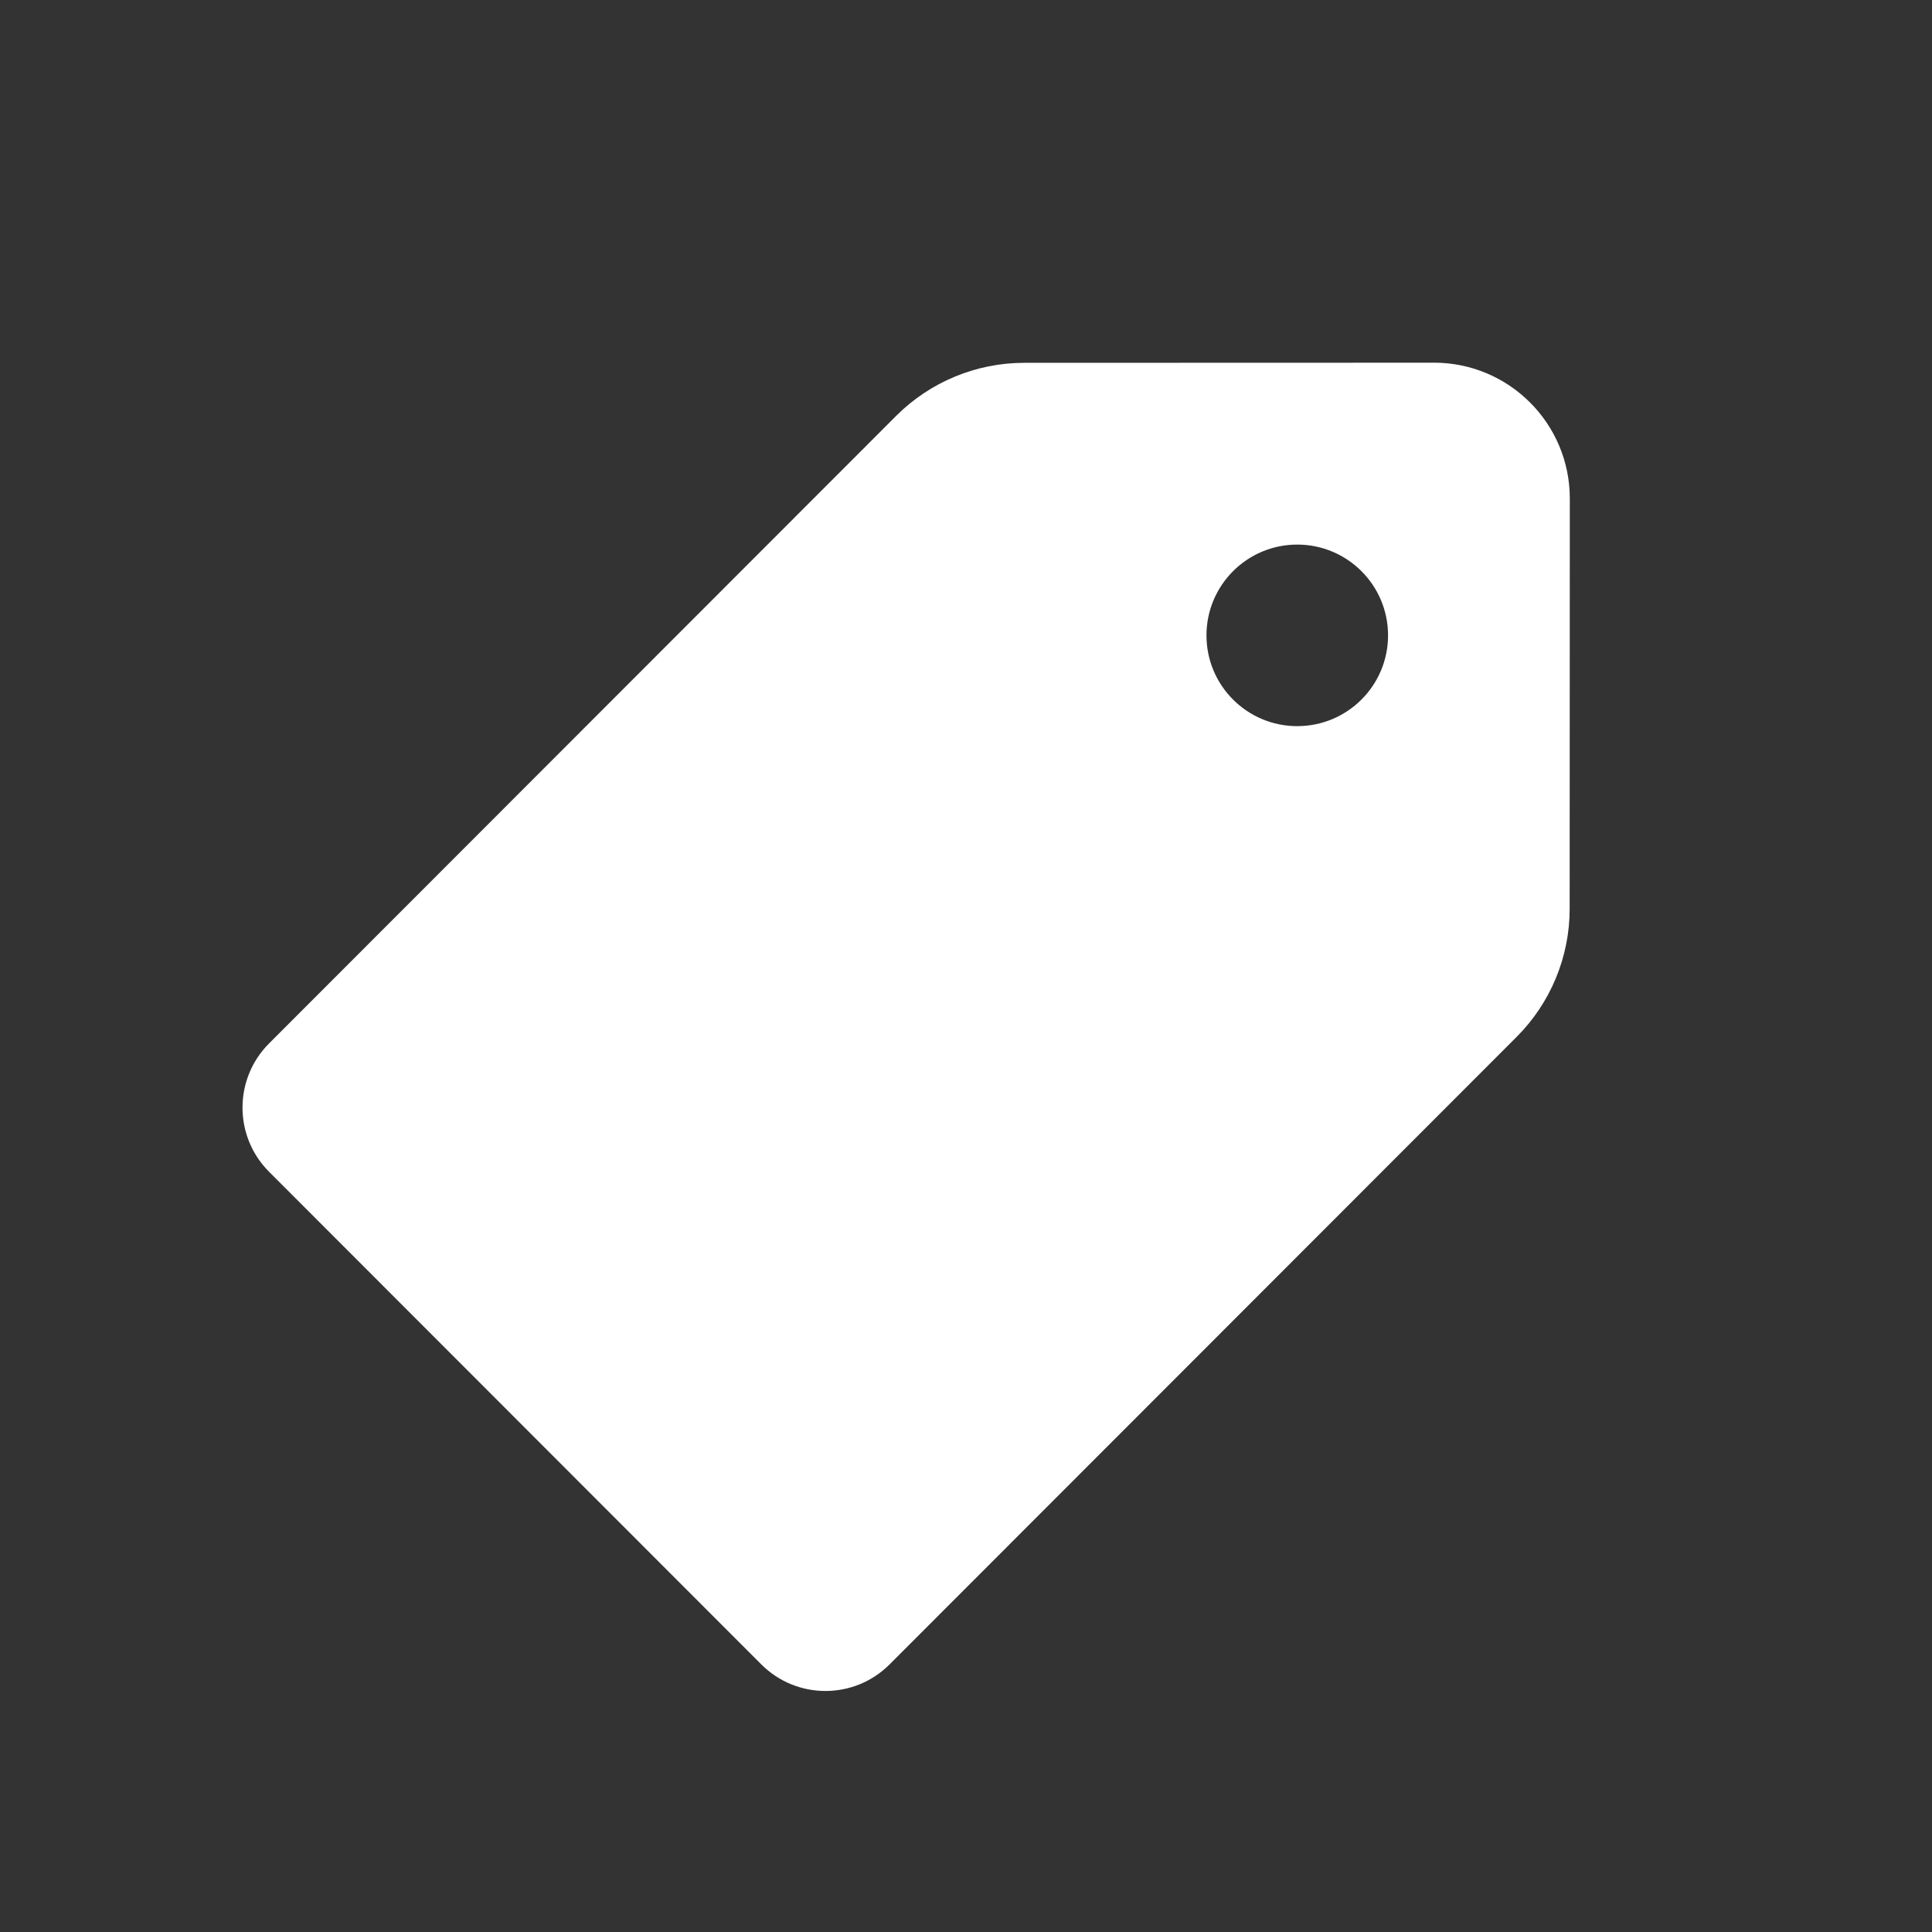 <?xml version="1.0" encoding="UTF-8"?><svg version="1.1" viewBox="0 0 64 64" xmlns="http://www.w3.org/2000/svg" xmlns:xlink="http://www.w3.org/1999/xlink"><rect x="0" y="0" width="64" height="64" fill="#333333" stroke="none"/><!--Generated by IJSVG (https://github.com/iconjar/IJSVG)--><path d="M47.5,12.015l-13.573,0.004l2.61438e-07,-8.63167e-11c-1.591,0.001 -3.117,0.633 -4.242,1.759l-20.771,20.786l-2.16864e-07,2.17032e-07c-1.174,1.175 -1.174,3.079 4.33729e-07,4.253l16.305,16.318l-6.26718e-08,-6.27262e-08c1.173,1.174 3.075,1.174 4.248,0.002c0.001,-0.001 0.001,-0.001 0.002,-0.002l20.772,-20.787l-1.63596e-07,1.63709e-07c1.124,-1.125 1.756,-2.65 1.756,-4.24l0.005,-13.592l-1.80367e-08,5.31489e-05c0.001,-2.485 -2.013,-4.501 -4.498,-4.502c-0.001,-3.68377e-07 -0.002,-3.57305e-07 -0.003,3.32171e-08Zm-4.524,12.04l-1.58274e-07,1.31564e-10c-1.661,0.001 -3.009,-1.344 -3.01,-3.005c-0.001,-1.661 1.344,-3.009 3.005,-3.01c1.661,-0.001 3.009,1.344 3.01,3.005c6.92381e-07,0.001 1.03869e-06,0.002 1.03894e-06,0.002l6.03386e-08,0c0.001,1.66 -1.345,3.007 -3.005,3.007c-3.34275e-05,1.15414e-08 -6.68549e-05,2.25253e-08 -0,3.29516e-08Z" fill="white" fill-rule="evenodd"></path></svg>
